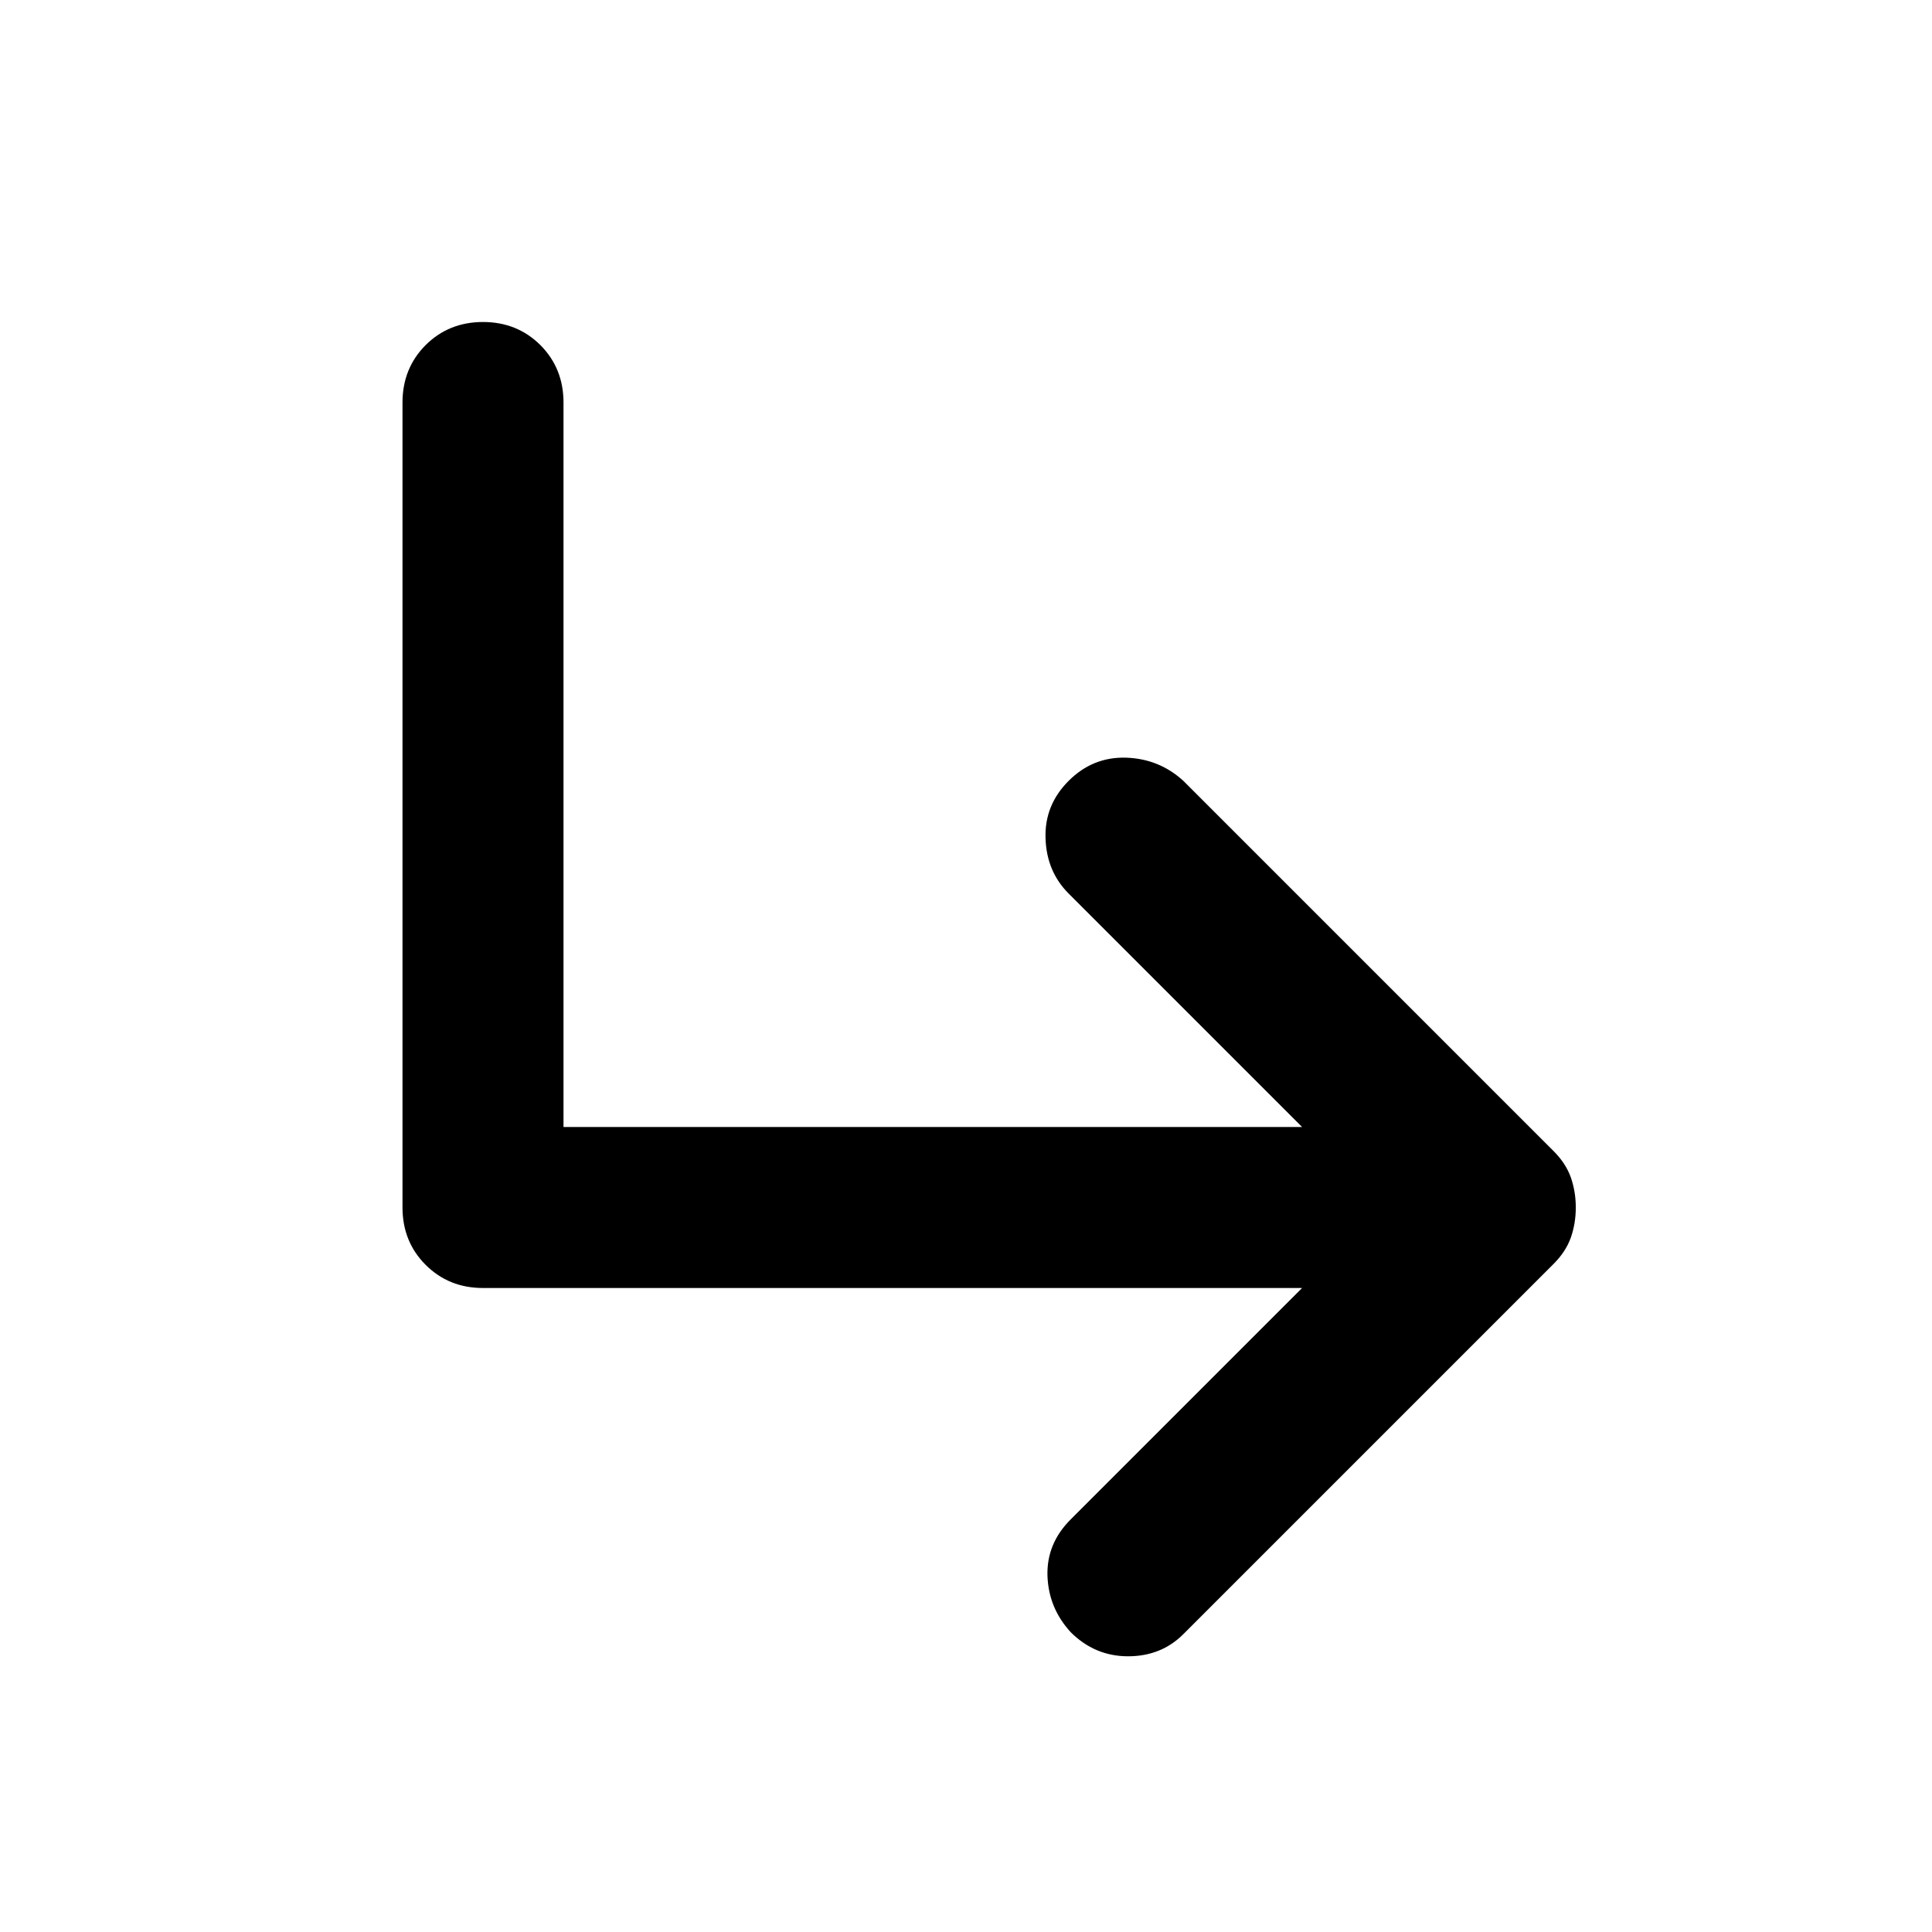<svg width="24" height="24" viewBox="0 0 24 24" fill="none" xmlns="http://www.w3.org/2000/svg">
<path d="M13.3 20.275C13.117 20.075 13.021 19.842 13.012 19.575C13.004 19.308 13.1 19.075 13.3 18.875L16.175 16H6C5.717 16 5.479 15.904 5.287 15.712C5.096 15.521 5 15.283 5 15V5C5 4.717 5.096 4.479 5.287 4.287C5.479 4.096 5.717 4 6 4C6.283 4 6.521 4.096 6.713 4.287C6.904 4.479 7 4.717 7 5V14H16.175L13.275 11.1C13.092 10.917 12.996 10.687 12.988 10.412C12.979 10.137 13.075 9.9 13.275 9.7C13.475 9.5 13.713 9.404 13.988 9.412C14.263 9.421 14.5 9.517 14.7 9.7L19.3 14.3C19.4 14.4 19.471 14.508 19.513 14.625C19.554 14.742 19.575 14.867 19.575 15C19.575 15.133 19.554 15.258 19.513 15.375C19.471 15.492 19.4 15.6 19.3 15.7L14.7 20.3C14.517 20.483 14.288 20.575 14.013 20.575C13.738 20.575 13.5 20.475 13.3 20.275Z" fill="black"/>
</svg>